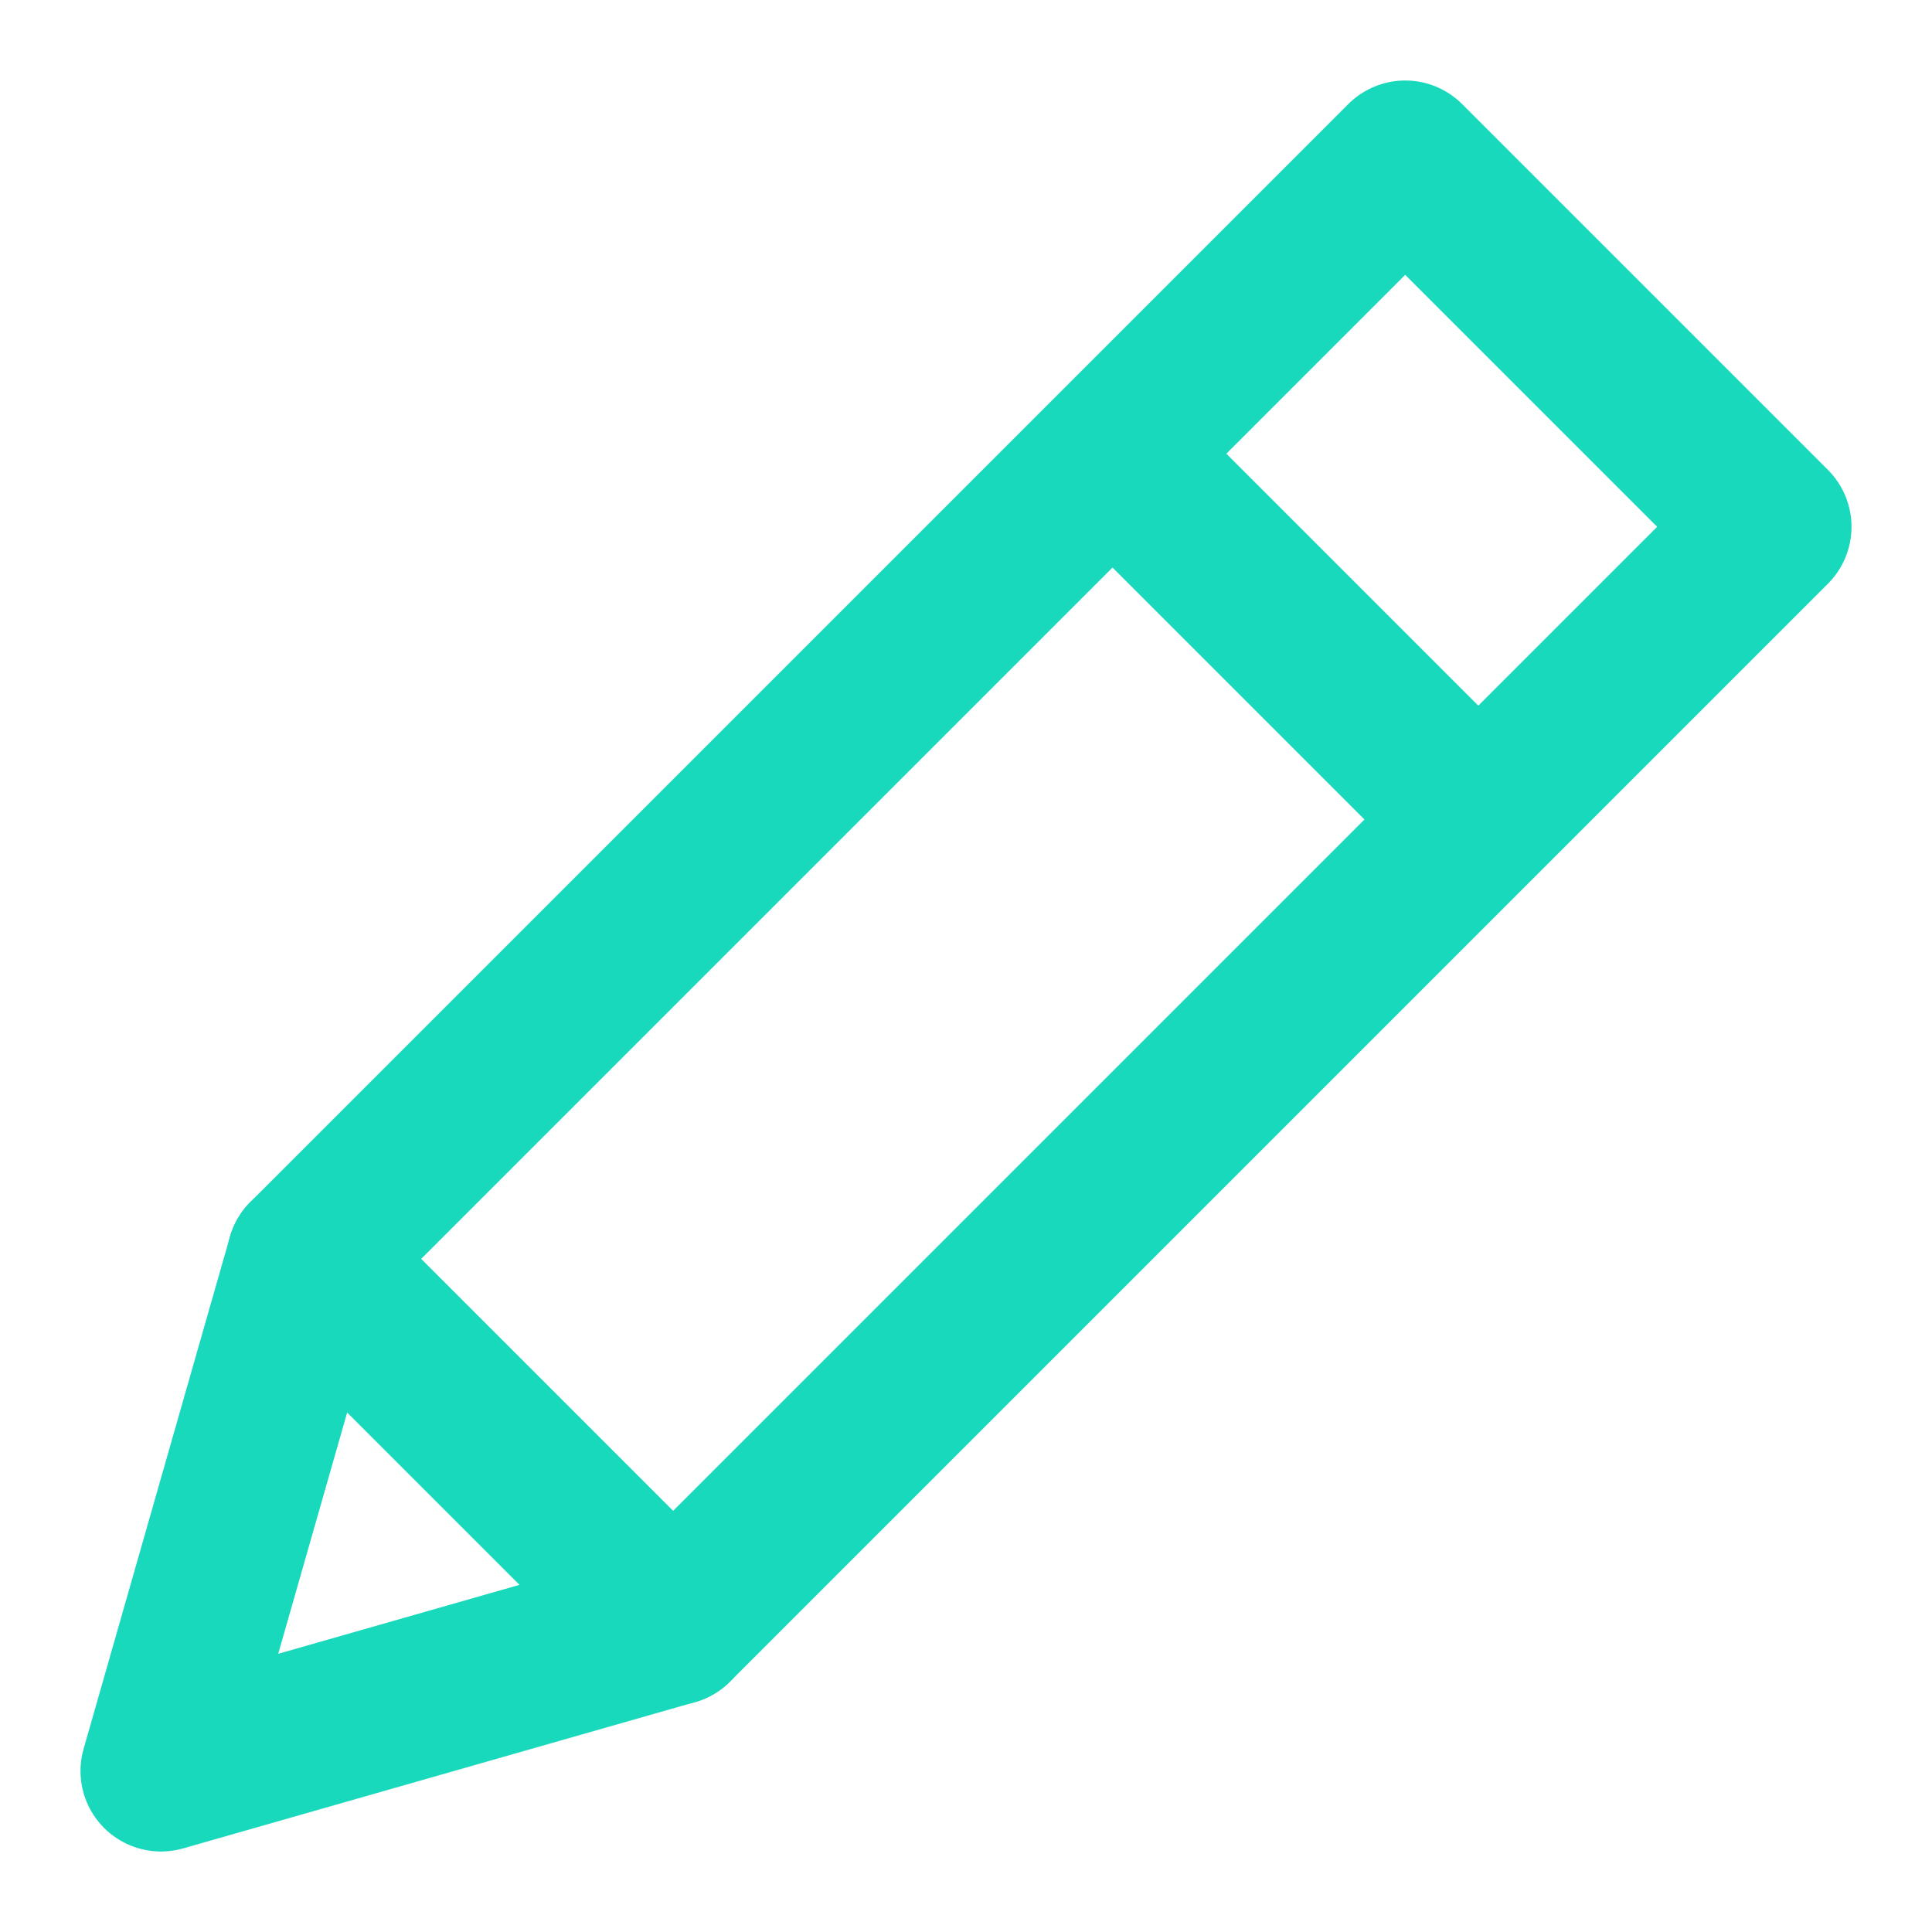 <svg width="12" height="12" viewBox="0 0 12 12" fill="none" xmlns="http://www.w3.org/2000/svg">
<path d="M4.181 10.091L1 11L1.909 7.819L8.728 1L11 3.272L4.181 10.091Z" stroke="#19D9BD" stroke-miterlimit="10" stroke-linecap="round" stroke-linejoin="round"/>
<path d="M6.91 2.818L9.182 5.09" stroke="#19D9BD" stroke-miterlimit="10" stroke-linejoin="round"/>
<path d="M1.909 7.819L4.181 10.091" stroke="#19D9BD" stroke-miterlimit="10" stroke-linecap="round" stroke-linejoin="round"/>
</svg>
